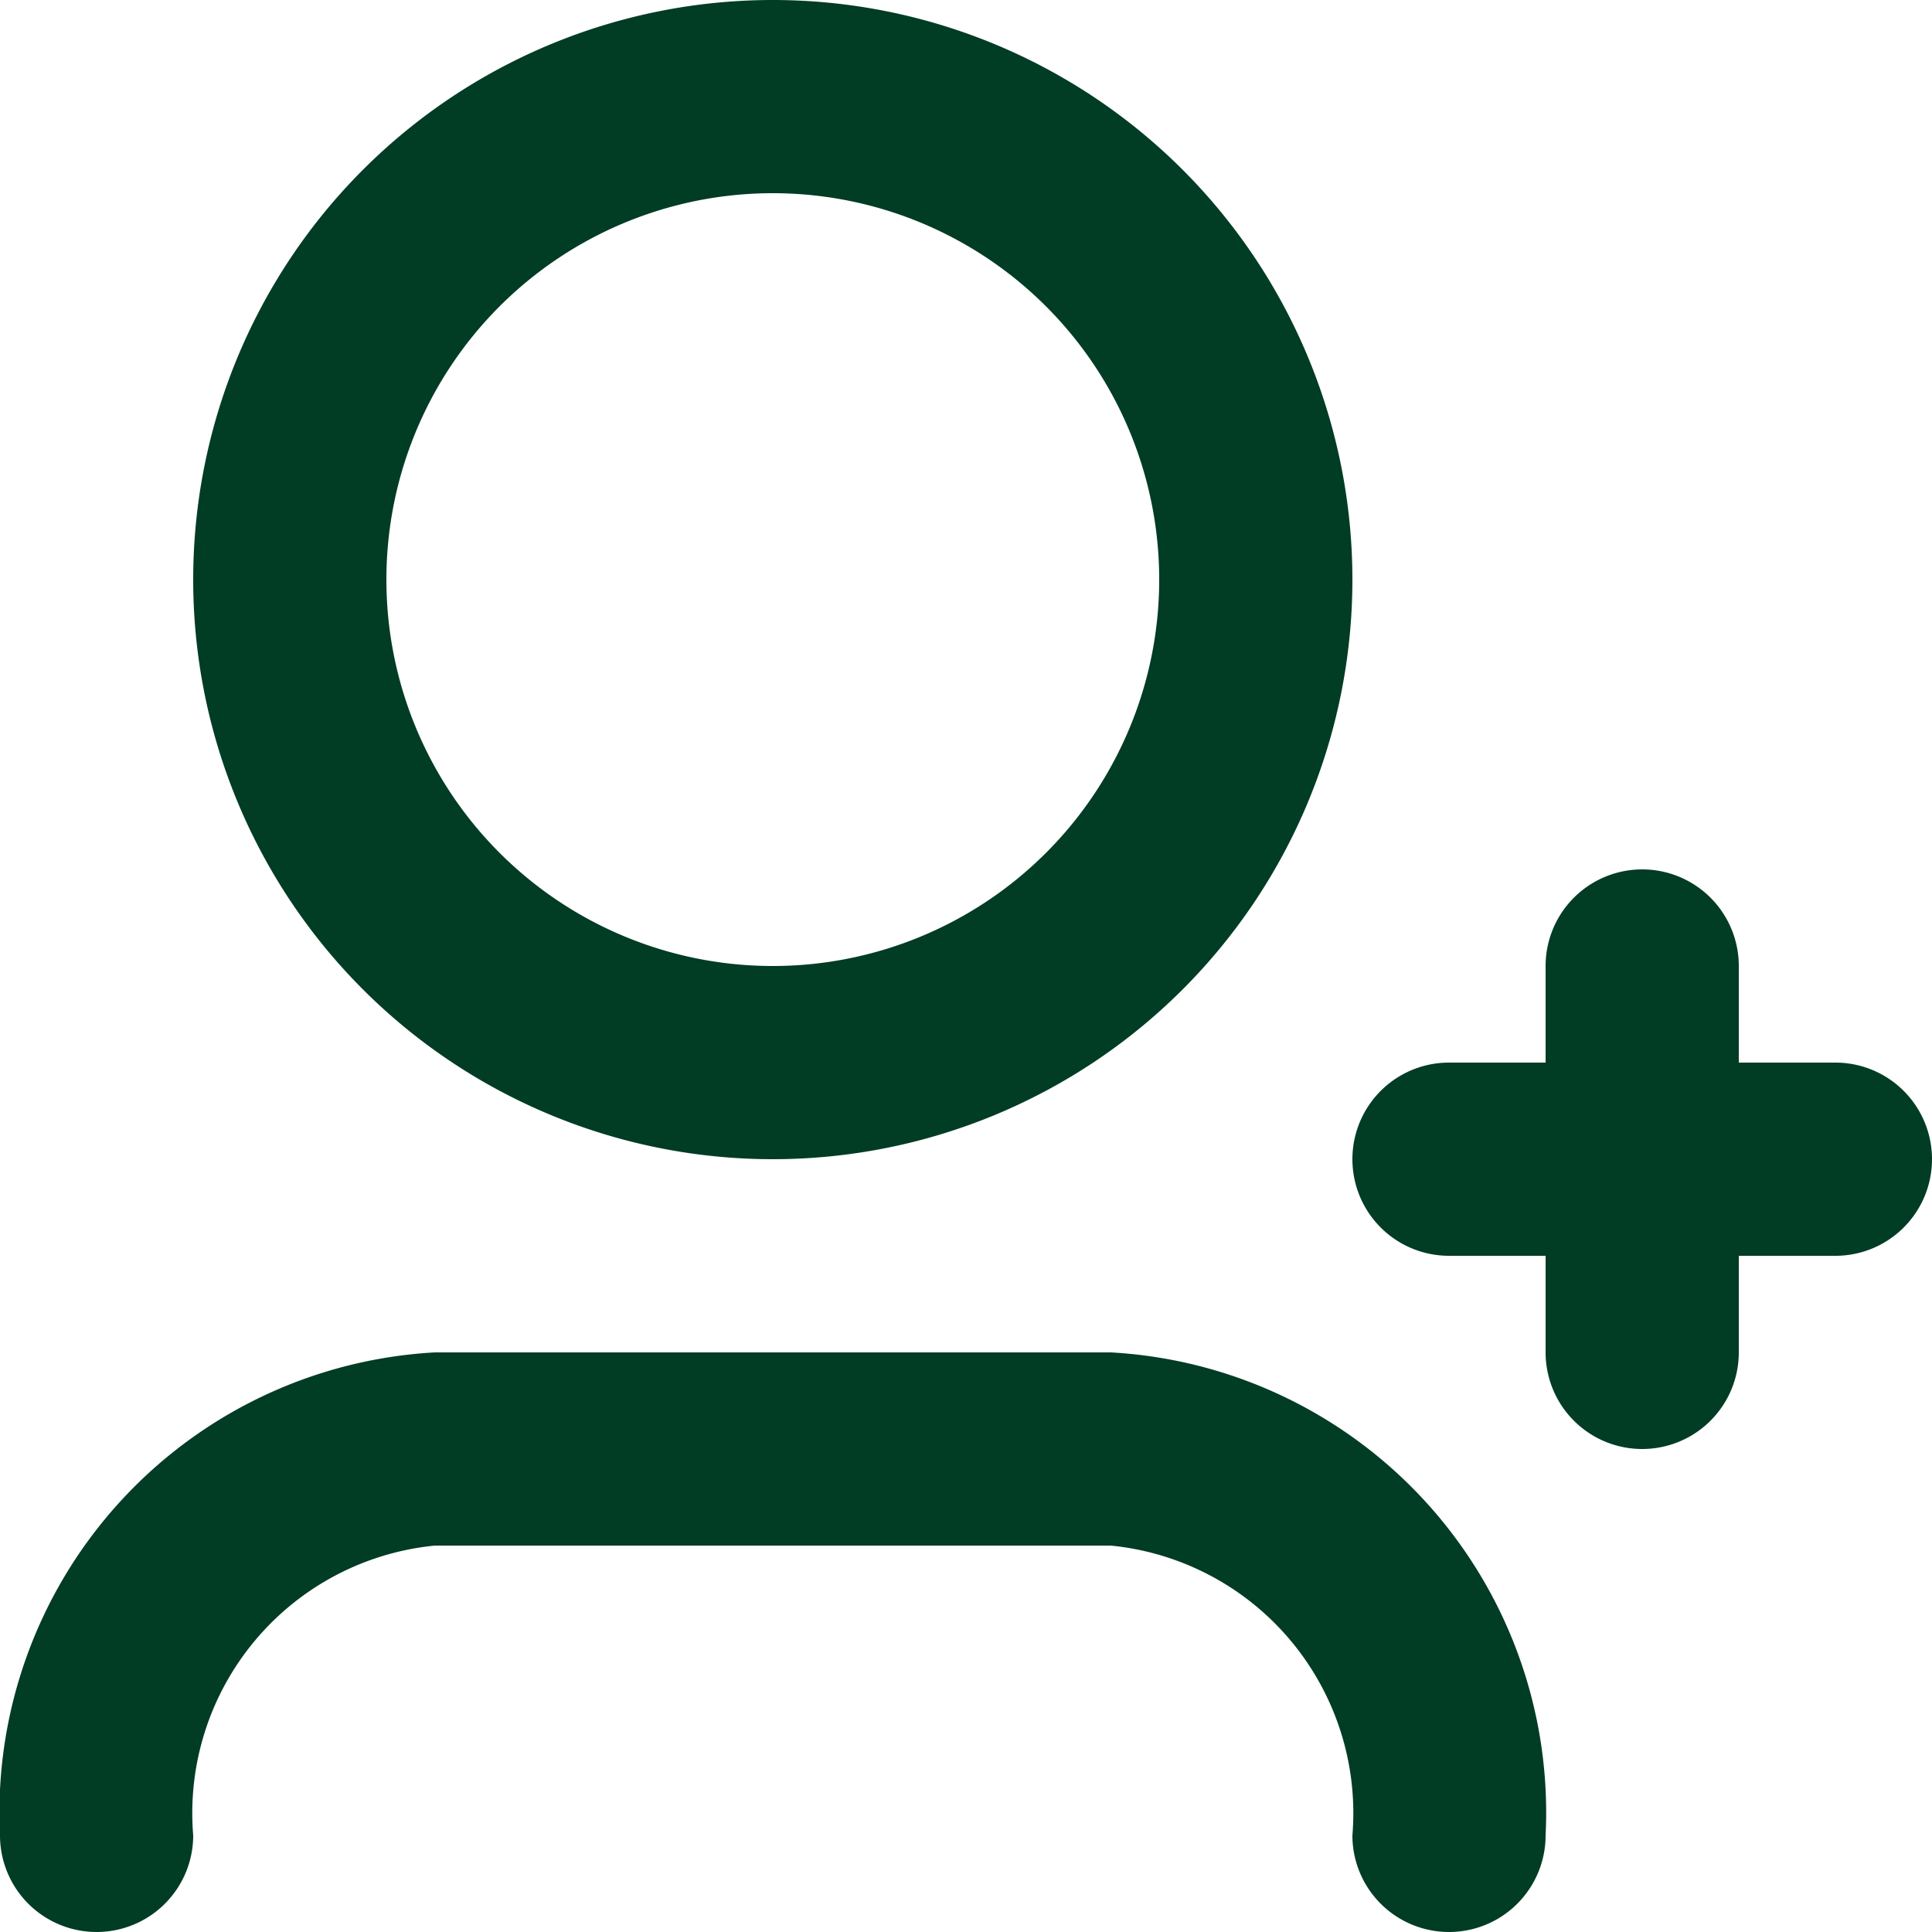 <svg xmlns="http://www.w3.org/2000/svg" width="20" height="20" viewBox="0 0 20 20">
  <path id="user-add" d="M10,4a4,4,0,1,0,4,4A4,4,0,0,0,10,4ZM4,8a6,6,0,1,1,6,6A6,6,0,0,1,4,8Zm15,3a1,1,0,0,1,1,1v1h1a1,1,0,0,1,0,2H20v1a1,1,0,0,1-2,0V15H17a1,1,0,0,1,0-2h1V12A1,1,0,0,1,19,11ZM6.5,18A2.783,2.783,0,0,0,4,21a1,1,0,0,1-2,0,4.771,4.771,0,0,1,4.5-5h7A4.771,4.771,0,0,1,18,21a1,1,0,0,1-2,0,2.783,2.783,0,0,0-2.5-3Z" transform="translate(-2 -2)" fill="#013c25"/>
</svg>

